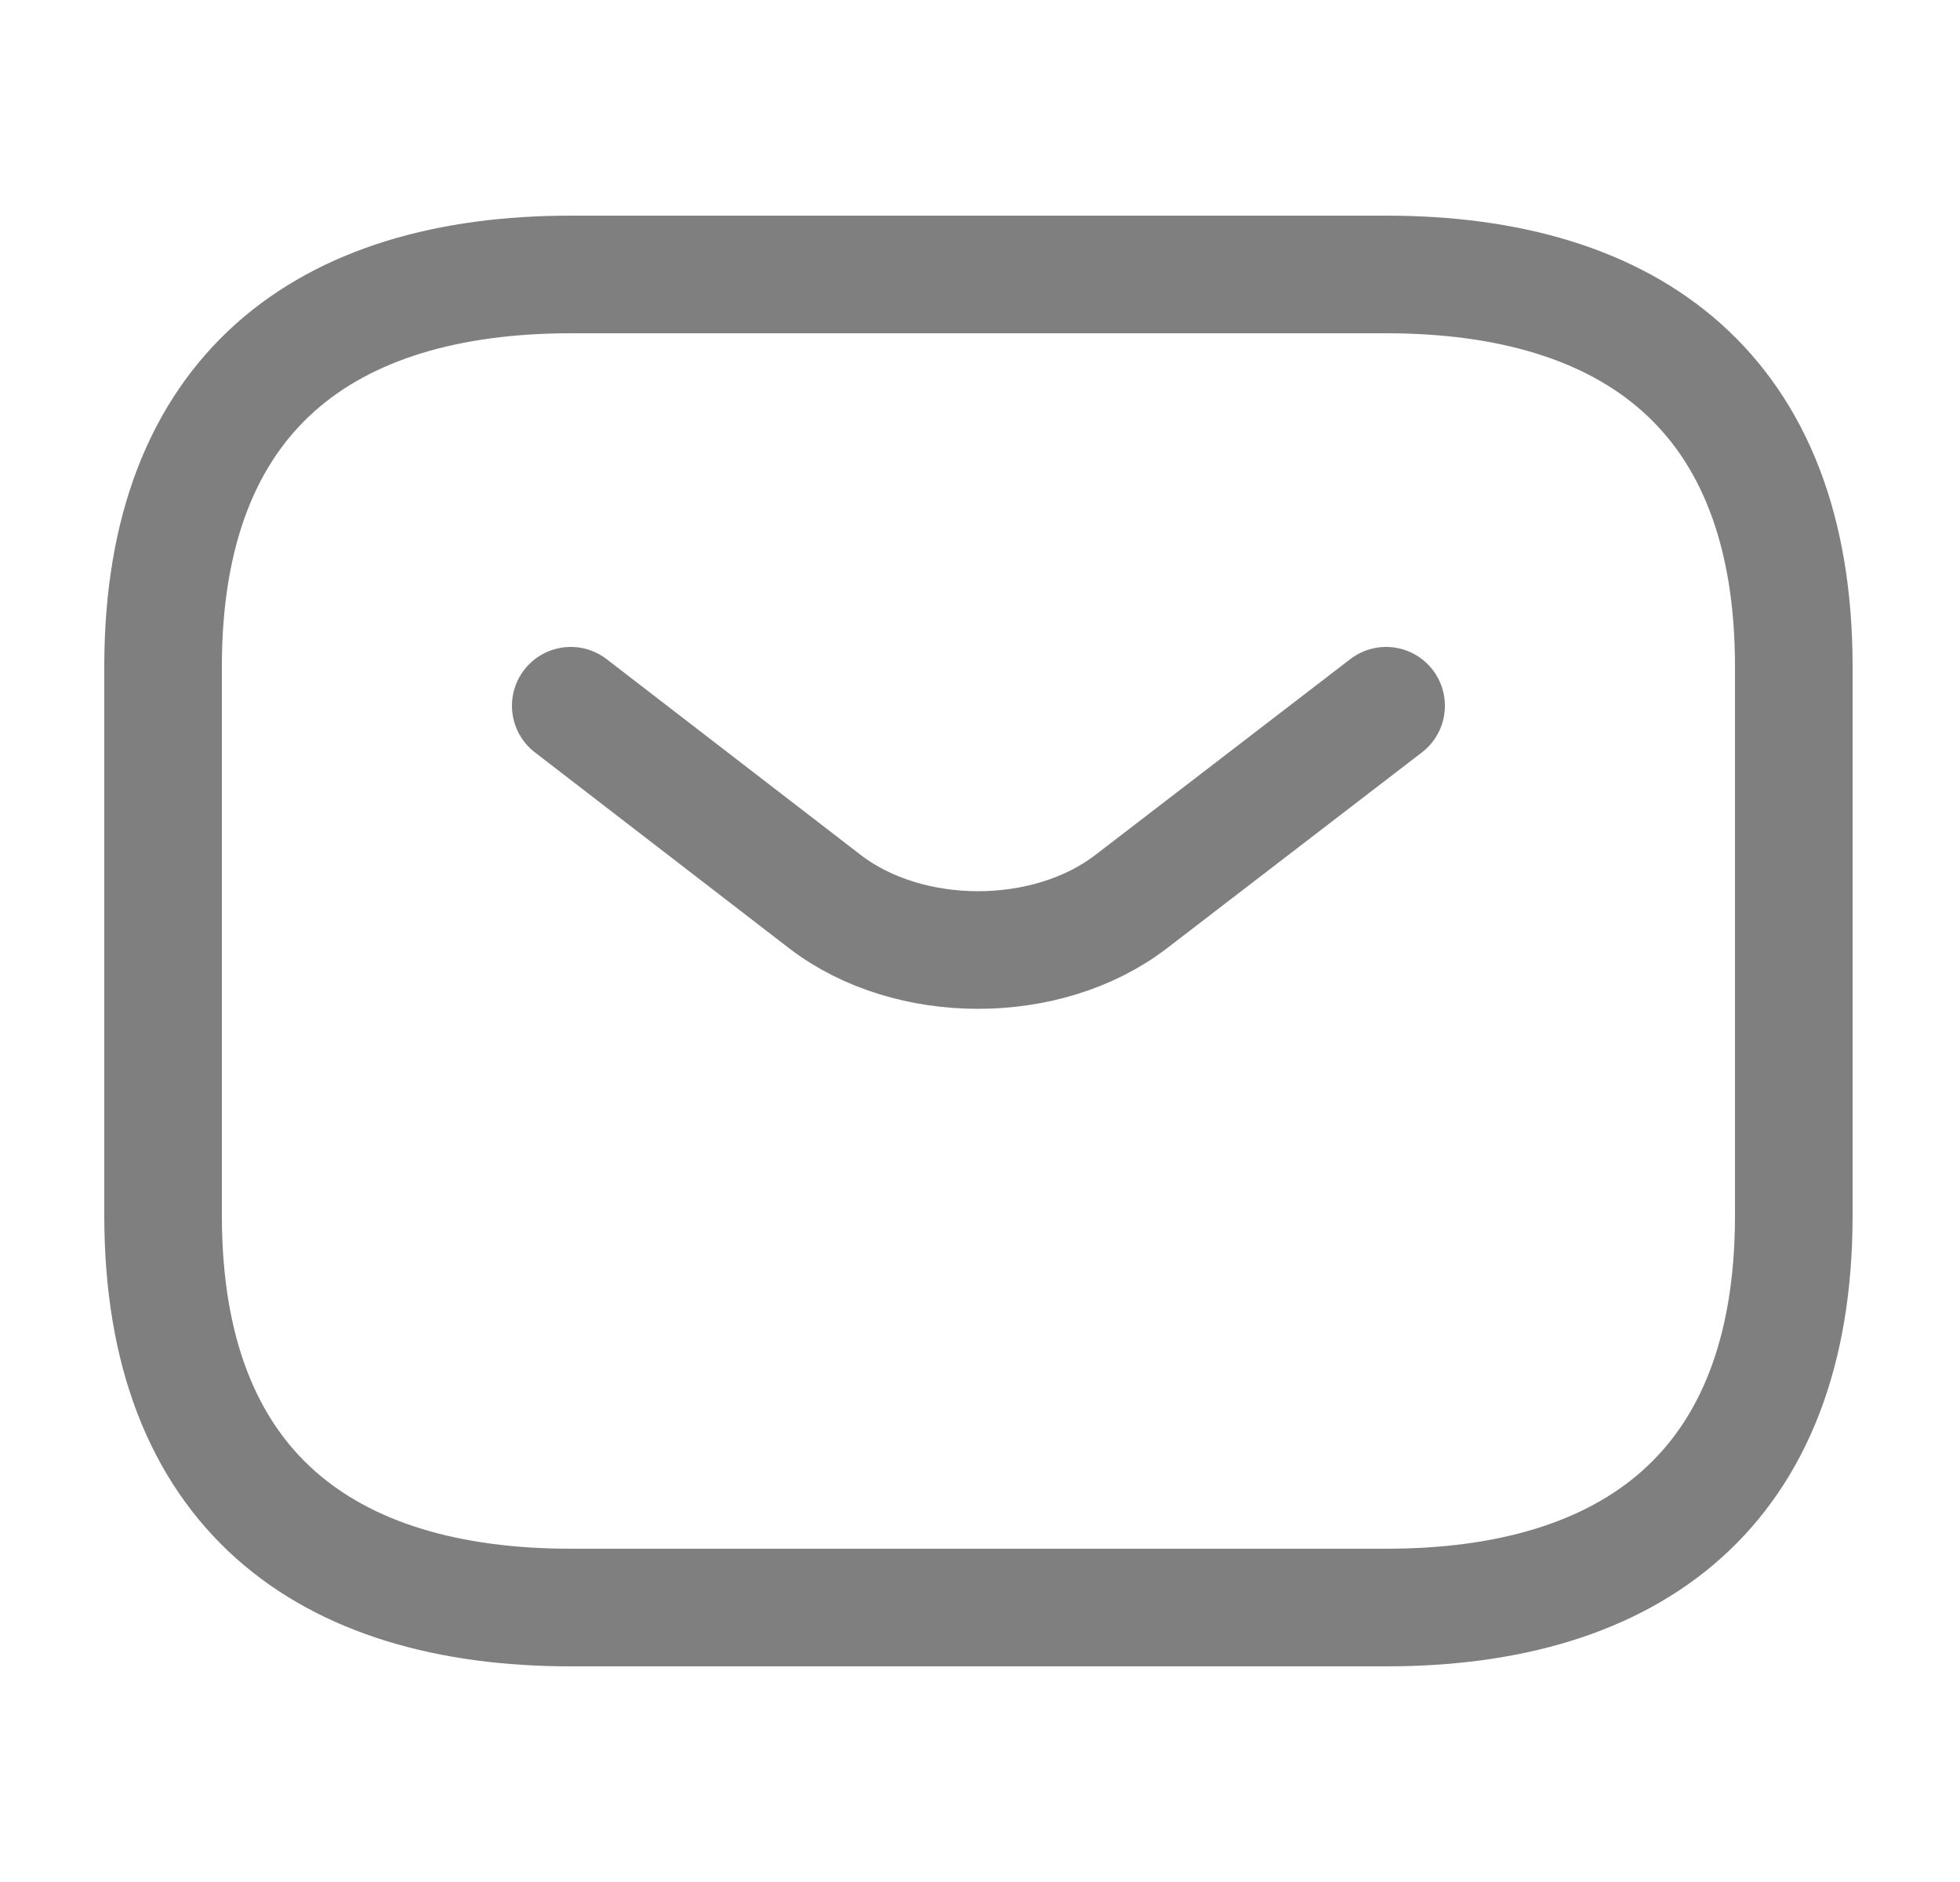 <svg width="25" height="24" viewBox="0 0 25 24" fill="none" xmlns="http://www.w3.org/2000/svg">
<path d="M17.68 20.5H7.28C4.16 20.5 2.08 19 2.08 15.5V8.5C2.08 5 4.16 3.5 7.28 3.5H17.68C20.8 3.5 22.88 5 22.88 8.5V15.5C22.88 19 20.8 20.5 17.68 20.5Z" stroke="black" stroke-opacity="0.5" stroke-width="1.5" stroke-miterlimit="10" stroke-linecap="round" stroke-linejoin="round"/>
<path d="M17.68 9L14.425 11.5C13.354 12.32 11.596 12.32 10.525 11.5L7.28 9" stroke="black" stroke-opacity="0.5" stroke-width="1.5" stroke-miterlimit="10" stroke-linecap="round" stroke-linejoin="round"/>
</svg>
